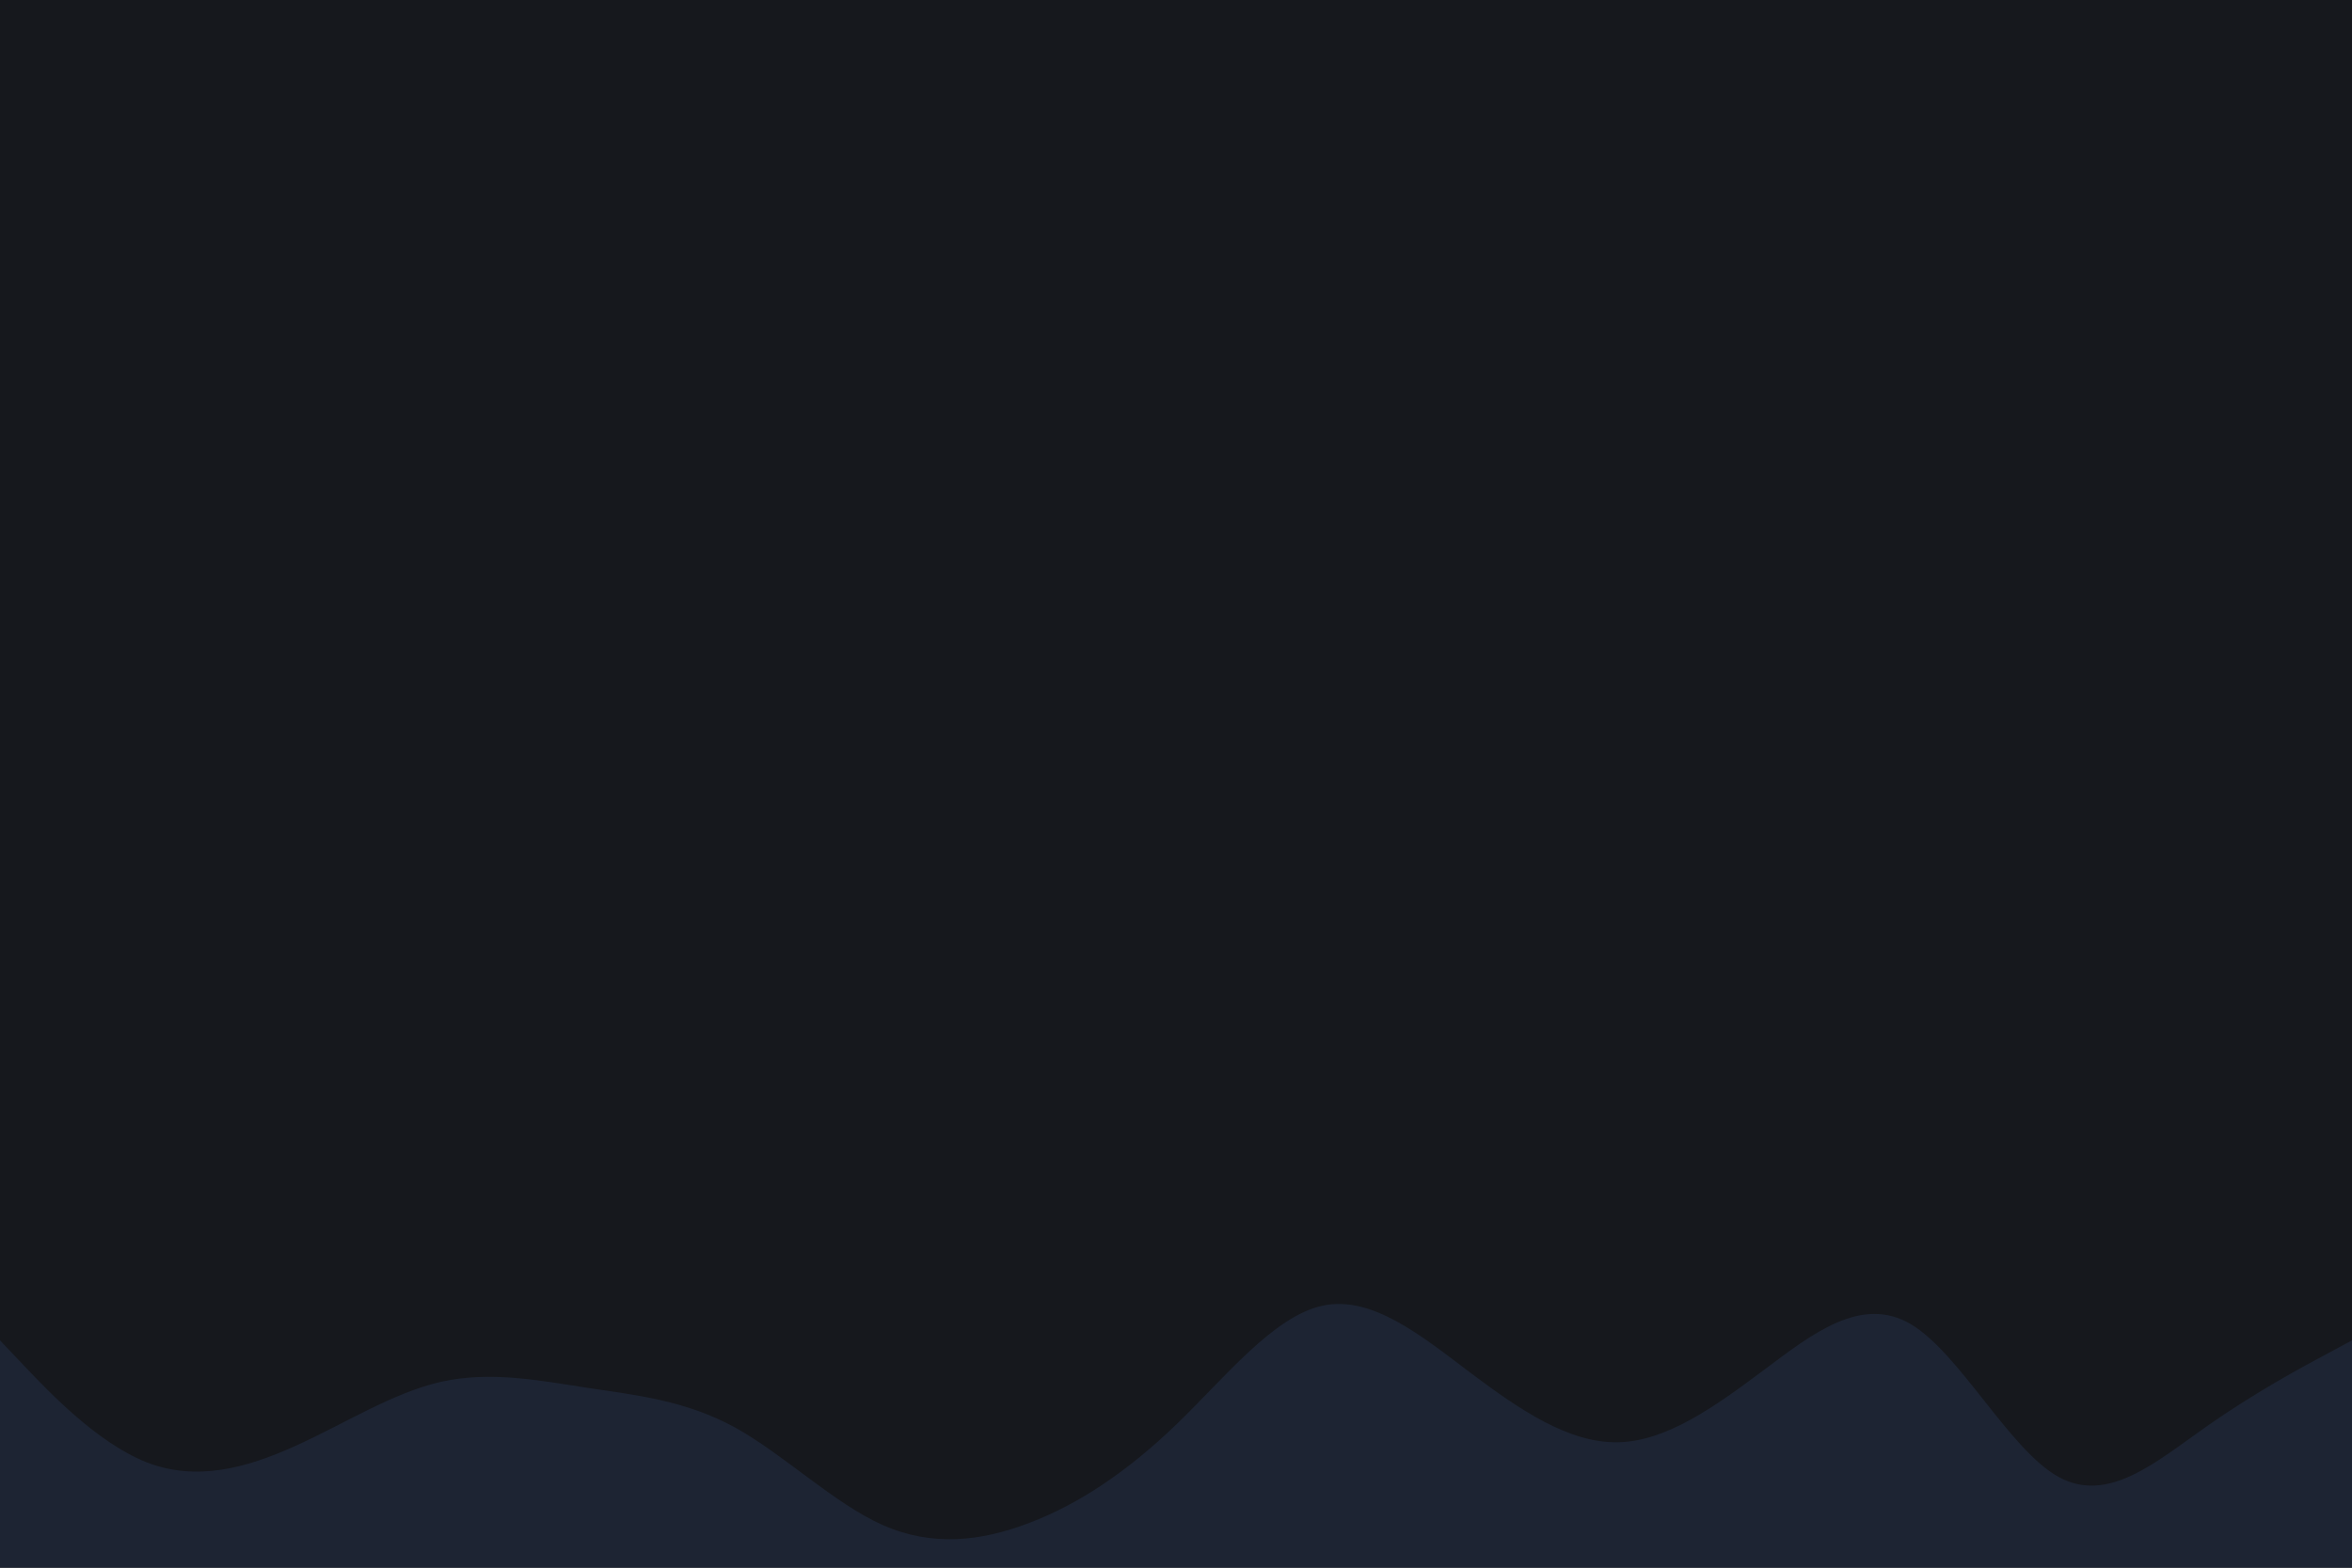 <svg id="visual" viewBox="0 0 900 600" width="900" height="600" xmlns="http://www.w3.org/2000/svg" xmlns:xlink="http://www.w3.org/1999/xlink" version="1.1"><rect x="0" y="0" width="900" height="600" fill="#16181D"></rect><path d="M0 513L9.3 522.8C18.7 532.7 37.3 552.3 56.2 559.7C75 567 94 562 112.8 553.5C131.7 545 150.3 533 169 528.8C187.7 524.7 206.3 528.3 225 531.2C243.7 534 262.3 536 281.2 546.3C300 556.7 319 575.3 337.8 583.7C356.7 592 375.3 590 394 582.8C412.7 575.7 431.3 563.3 450 545.3C468.7 527.3 487.3 503.7 506.2 499.7C525 495.7 544 511.3 562.8 525.5C581.7 539.7 600.3 552.3 619 552C637.7 551.7 656.3 538.3 675 524.3C693.7 510.3 712.3 495.7 731.2 506.8C750 518 769 555 787.8 565.3C806.7 575.7 825.3 559.3 844 546.2C862.7 533 881.3 523 890.7 518L900 513L900 601L890.7 601C881.3 601 862.7 601 844 601C825.3 601 806.7 601 787.8 601C769 601 750 601 731.2 601C712.3 601 693.7 601 675 601C656.3 601 637.7 601 619 601C600.3 601 581.7 601 562.8 601C544 601 525 601 506.2 601C487.3 601 468.7 601 450 601C431.3 601 412.7 601 394 601C375.3 601 356.7 601 337.8 601C319 601 300 601 281.2 601C262.3 601 243.7 601 225 601C206.3 601 187.7 601 169 601C150.3 601 131.7 601 112.8 601C94 601 75 601 56.2 601C37.3 601 18.7 601 9.3 601L0 601Z" fill="#1D2433" stroke-linecap="round" stroke-linejoin="miter"></path></svg>